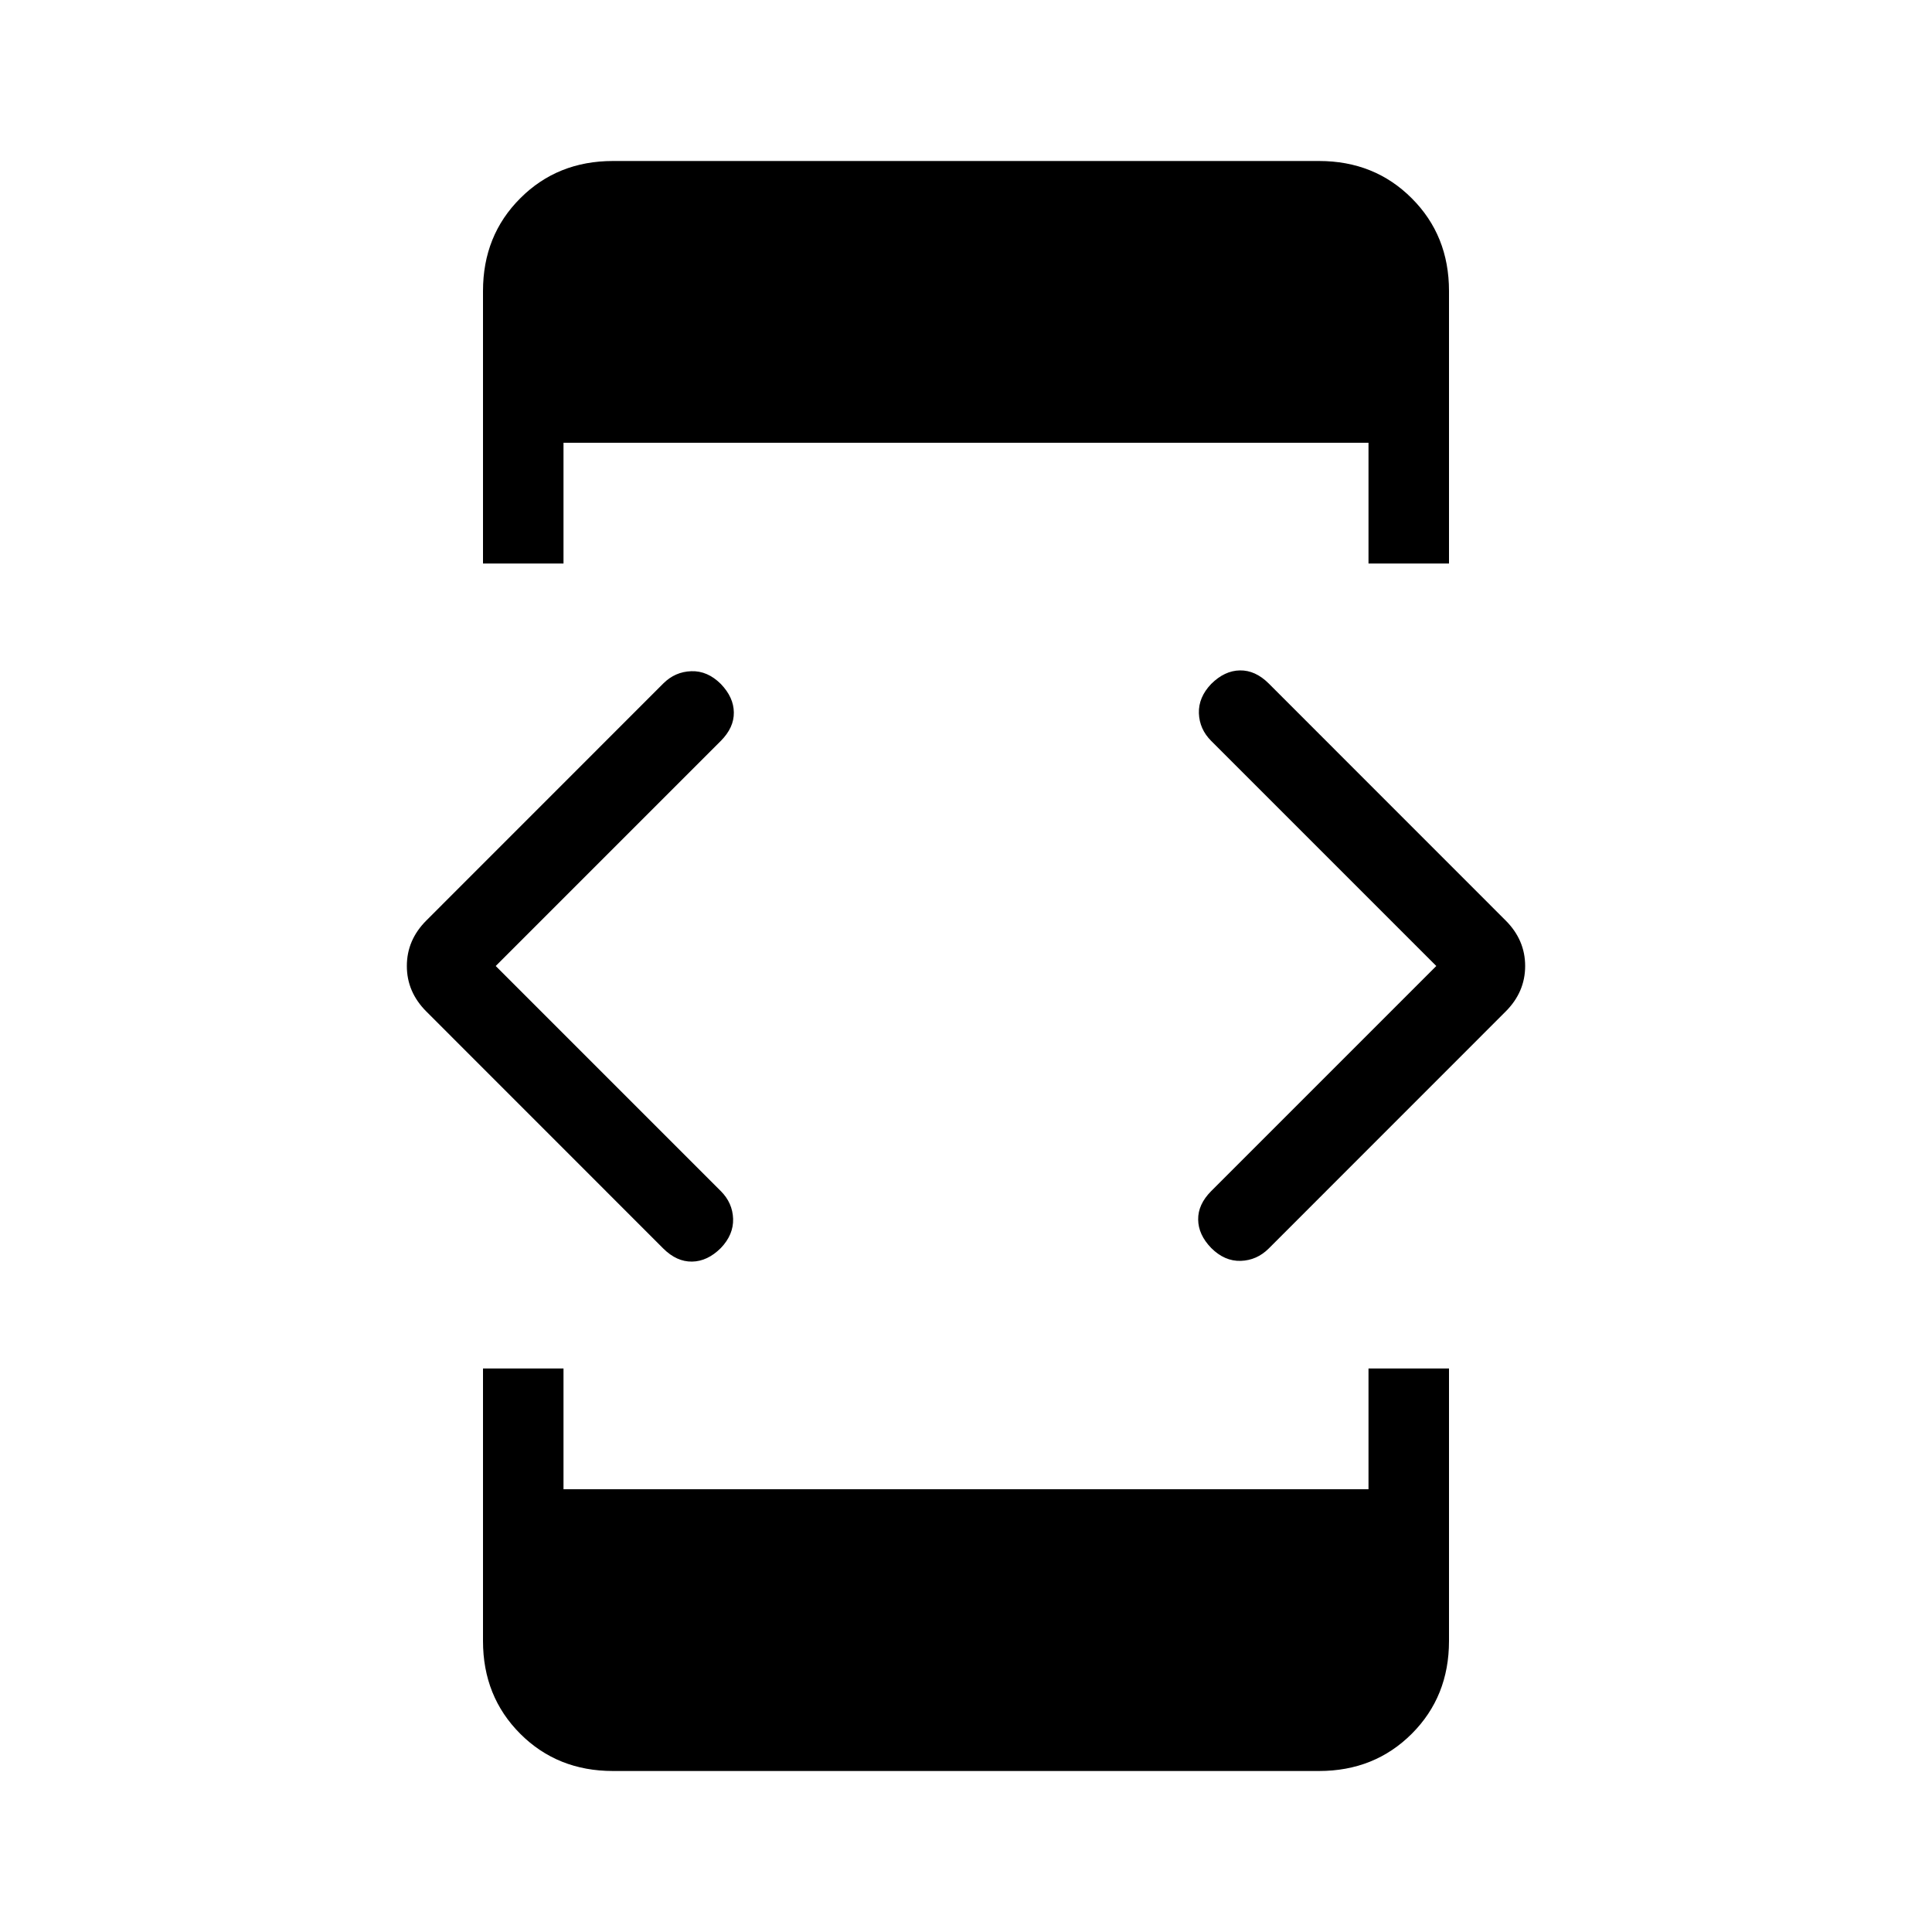 <svg xmlns="http://www.w3.org/2000/svg" width="1em" height="1em" viewBox="0 0 24 24"><path fill="currentColor" d="m6.158 12l2.796 2.796q.146.146.153.344q.006.198-.153.364q-.166.165-.357.168q-.191.003-.357-.162l-2.944-2.945q-.242-.242-.242-.565q0-.323.242-.565L8.24 8.49q.147-.146.348-.152q.2-.007.366.158q.16.166.162.354q.003.188-.162.354zM6 17h1v1.5h10V17h1v3.385q0 .69-.462 1.152q-.463.463-1.153.463h-8.77q-.69 0-1.152-.462Q6 21.075 6 20.385zM7 7H6V3.615q0-.69.463-1.152Q6.925 2 7.615 2h8.77q.69 0 1.152.463q.463.462.463 1.152V7h-1V5.5H7zm10.842 5l-2.796-2.796q-.146-.146-.153-.344q-.006-.198.153-.364q.166-.165.357-.168q.191-.003.357.162l2.944 2.945q.242.242.242.565q0 .323-.242.565L15.76 15.51q-.147.146-.347.153q-.201.006-.367-.16q-.16-.165-.162-.353q-.003-.188.162-.354z"/></svg>